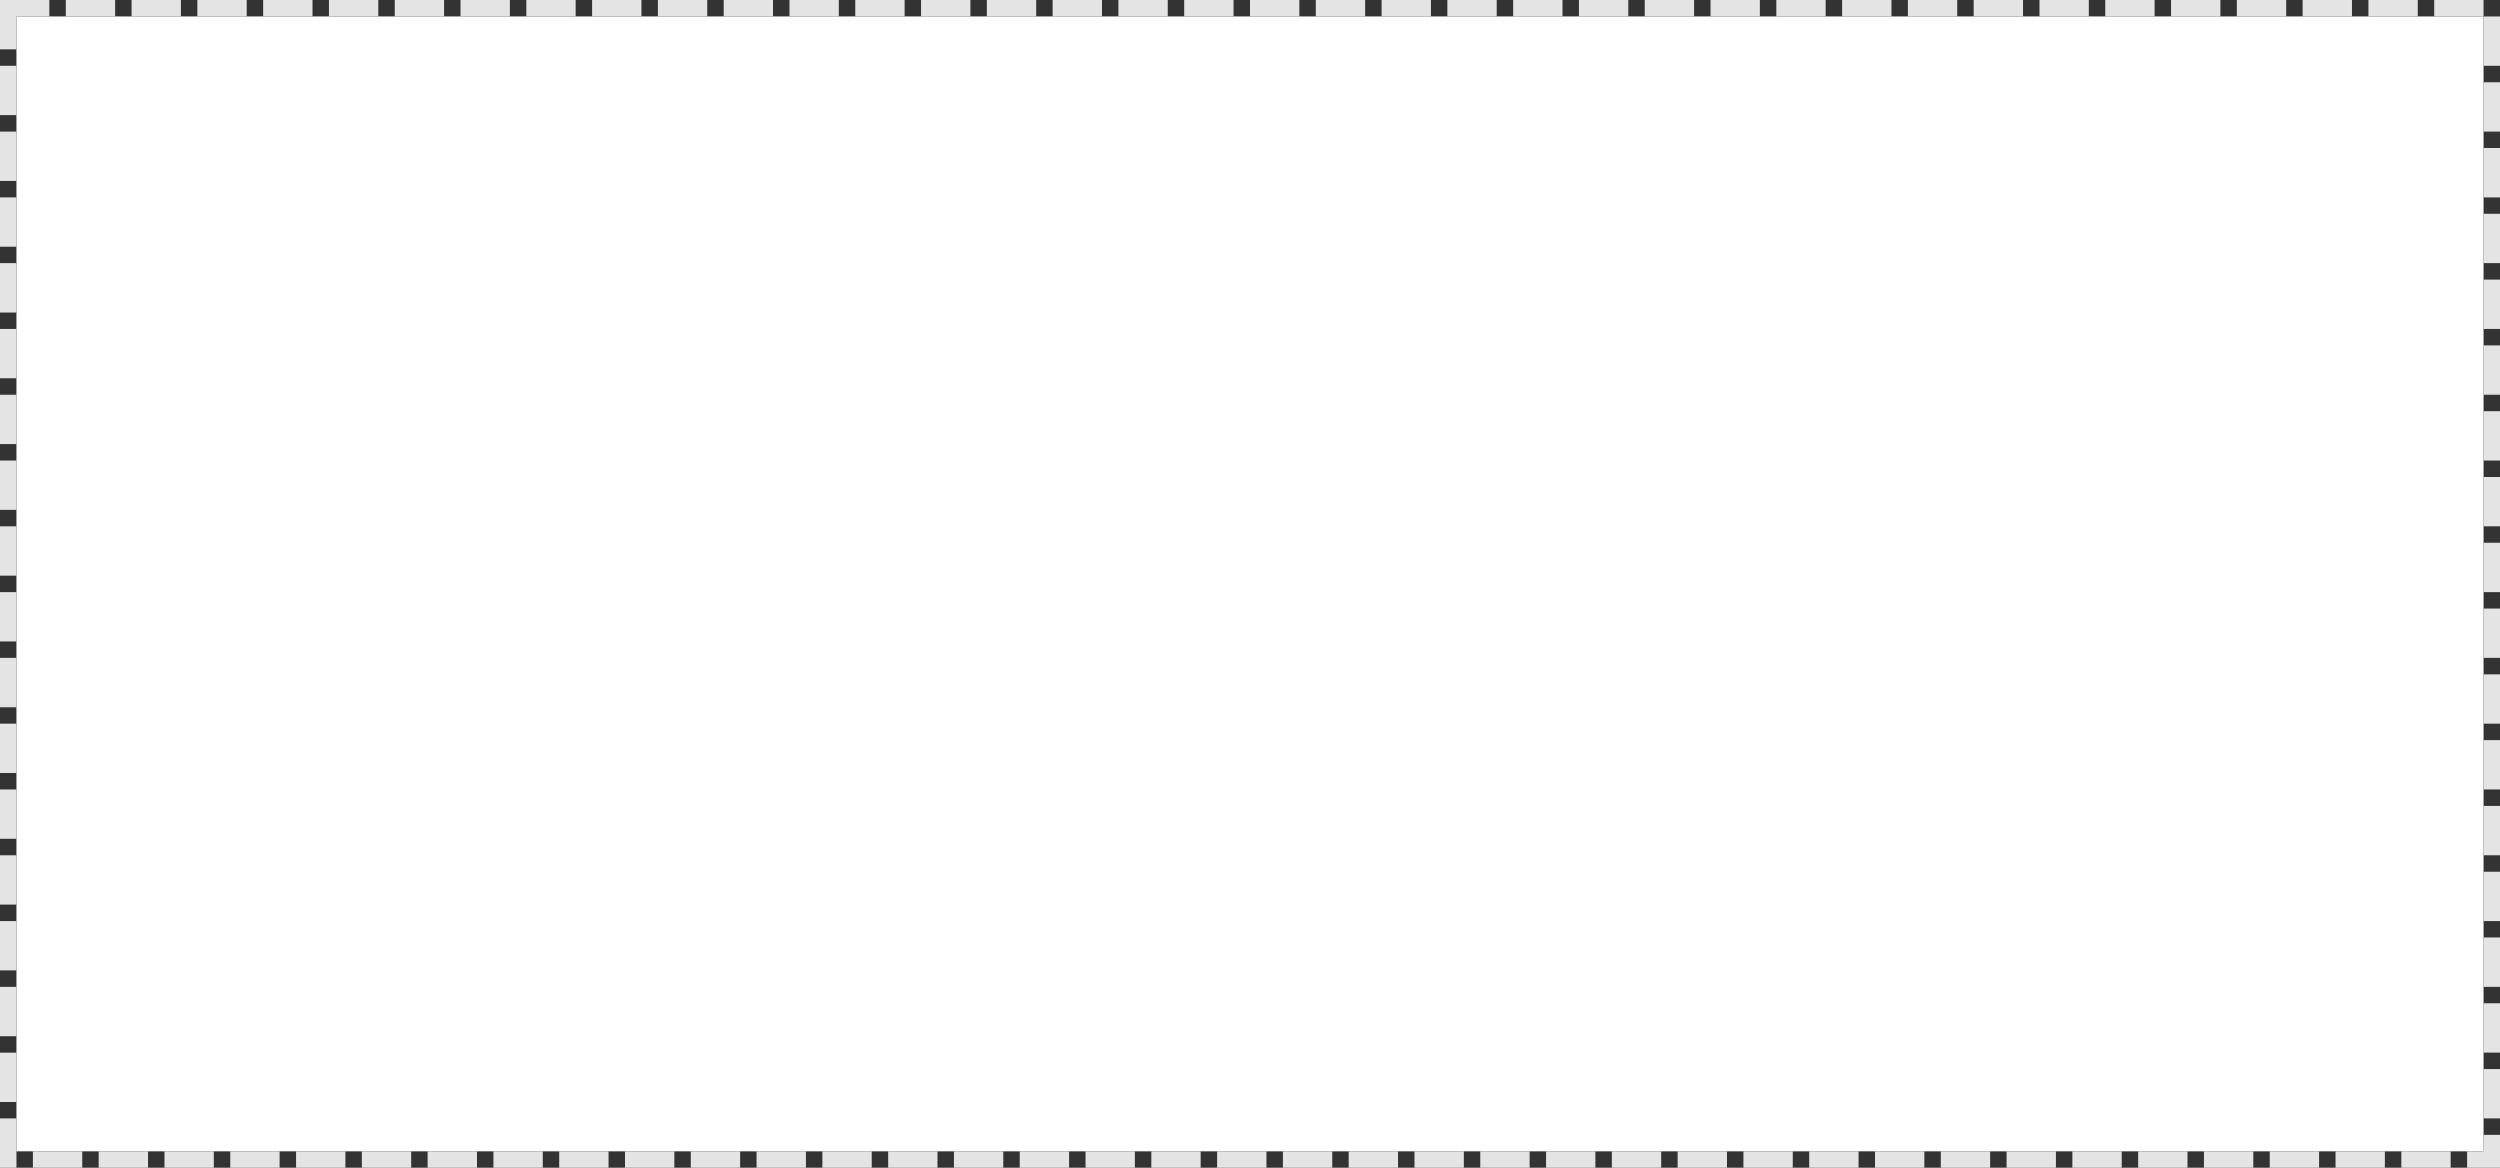 ﻿<?xml version="1.0" encoding="utf-8"?>
<svg version="1.1" xmlns:xlink="http://www.w3.org/1999/xlink" width="152px" height="71px" xmlns="http://www.w3.org/2000/svg">
  <rect width="100%" height="100%" fill="#333333" stroke="none"/>
  <g transform="matrix(1 0 0 1 -17 -55 )">
    <path d="M 18 56  L 168 56  L 168 125  L 18 125  L 18 56  Z " fill-rule="nonzero" fill="#ffffff" stroke="none" />
    <path d="M 17.5 55.5  L 168.5 55.5  L 168.5 125.5  L 17.5 125.5  L 17.5 55.5  Z " stroke-width="1" stroke-dasharray="3,1" stroke="#e4e4e4" fill="none" stroke-dashoffset="0.5" />
  </g>
</svg>